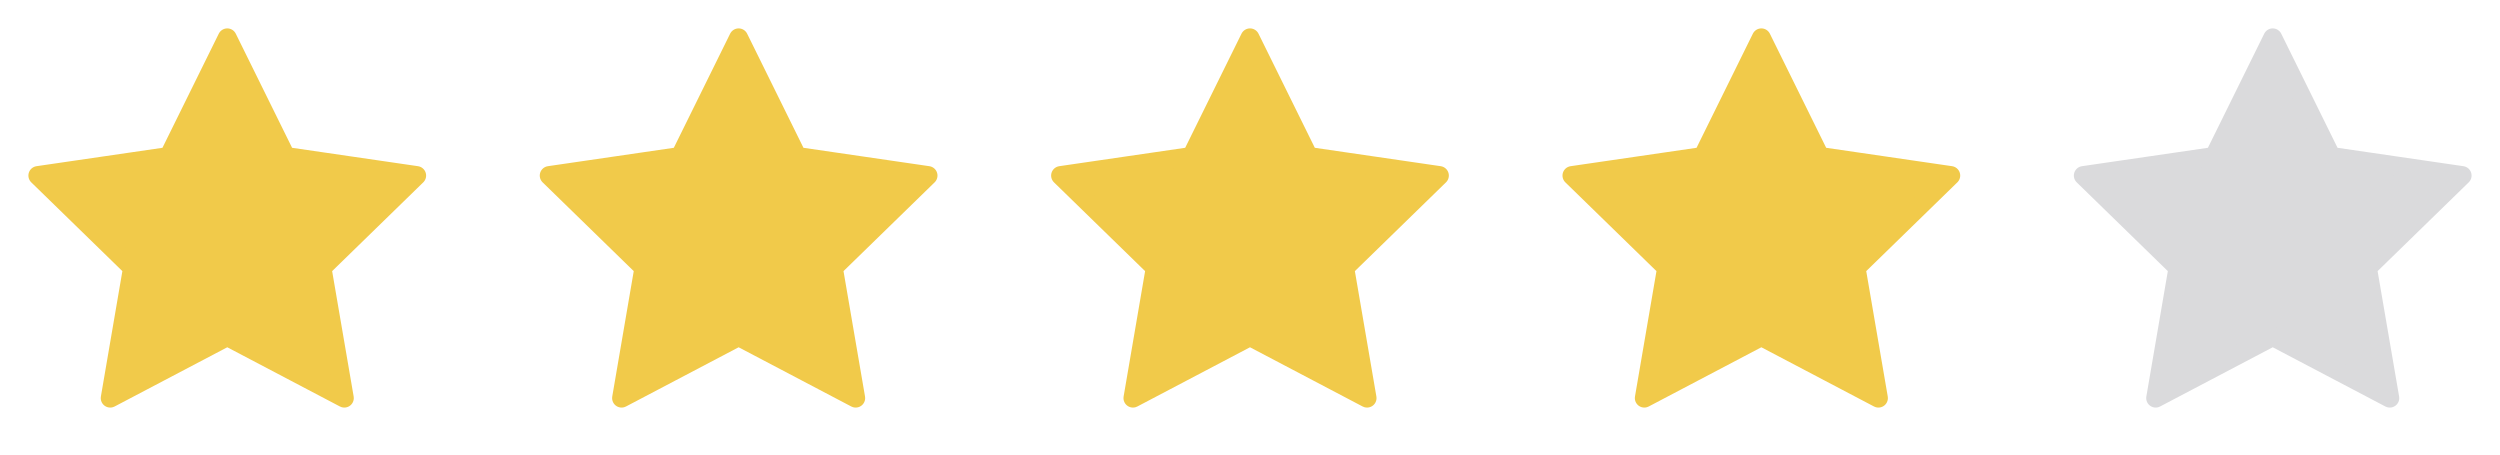 <svg width="88" height="16" viewBox="0 0 88 16" fill="none" xmlns="http://www.w3.org/2000/svg">
    <path
        d="M8 1.333L10.06 5.507L14.666 6.18L11.333 9.427L12.12 14.013L8 11.847L3.88 14.013L4.666 9.427L1.333 6.18L5.94 5.507L8 1.333Z"
        fill="#F1CA4A" stroke="#F1CA4A" stroke-width="0.667" stroke-linecap="round"
        stroke-linejoin="round" />
    <path
        d="M26 1.333L28.06 5.507L32.666 6.18L29.333 9.427L30.12 14.013L26 11.847L21.88 14.013L22.666 9.427L19.333 6.18L23.94 5.507L26 1.333Z"
        fill="#F1CA4A" stroke="#F1CA4A" stroke-width="0.667" stroke-linecap="round"
        stroke-linejoin="round" />
    <path
        d="M44 1.333L46.06 5.507L50.666 6.18L47.333 9.427L48.12 14.013L44 11.847L39.88 14.013L40.666 9.427L37.333 6.18L41.94 5.507L44 1.333Z"
        fill="#F1CA4A" stroke="#F1CA4A" stroke-width="0.667" stroke-linecap="round"
        stroke-linejoin="round" />
    <path
        d="M62 1.333L64.06 5.507L68.666 6.18L65.333 9.427L66.12 14.013L62 11.847L57.88 14.013L58.666 9.427L55.333 6.18L59.94 5.507L62 1.333Z"
        fill="#F1CA4A" stroke="#F1CA4A" stroke-width="0.667" stroke-linecap="round"
        stroke-linejoin="round" />
    <path
        d="M80 1.333L82.06 5.507L86.666 6.18L83.333 9.427L84.12 14.013L80 11.847L75.88 14.013L76.666 9.427L73.333 6.18L77.94 5.507L80 1.333Z"
        fill="#DADADC" stroke="#DADADC" stroke-width="0.667" stroke-linecap="round"
        stroke-linejoin="round" />
</svg>
    